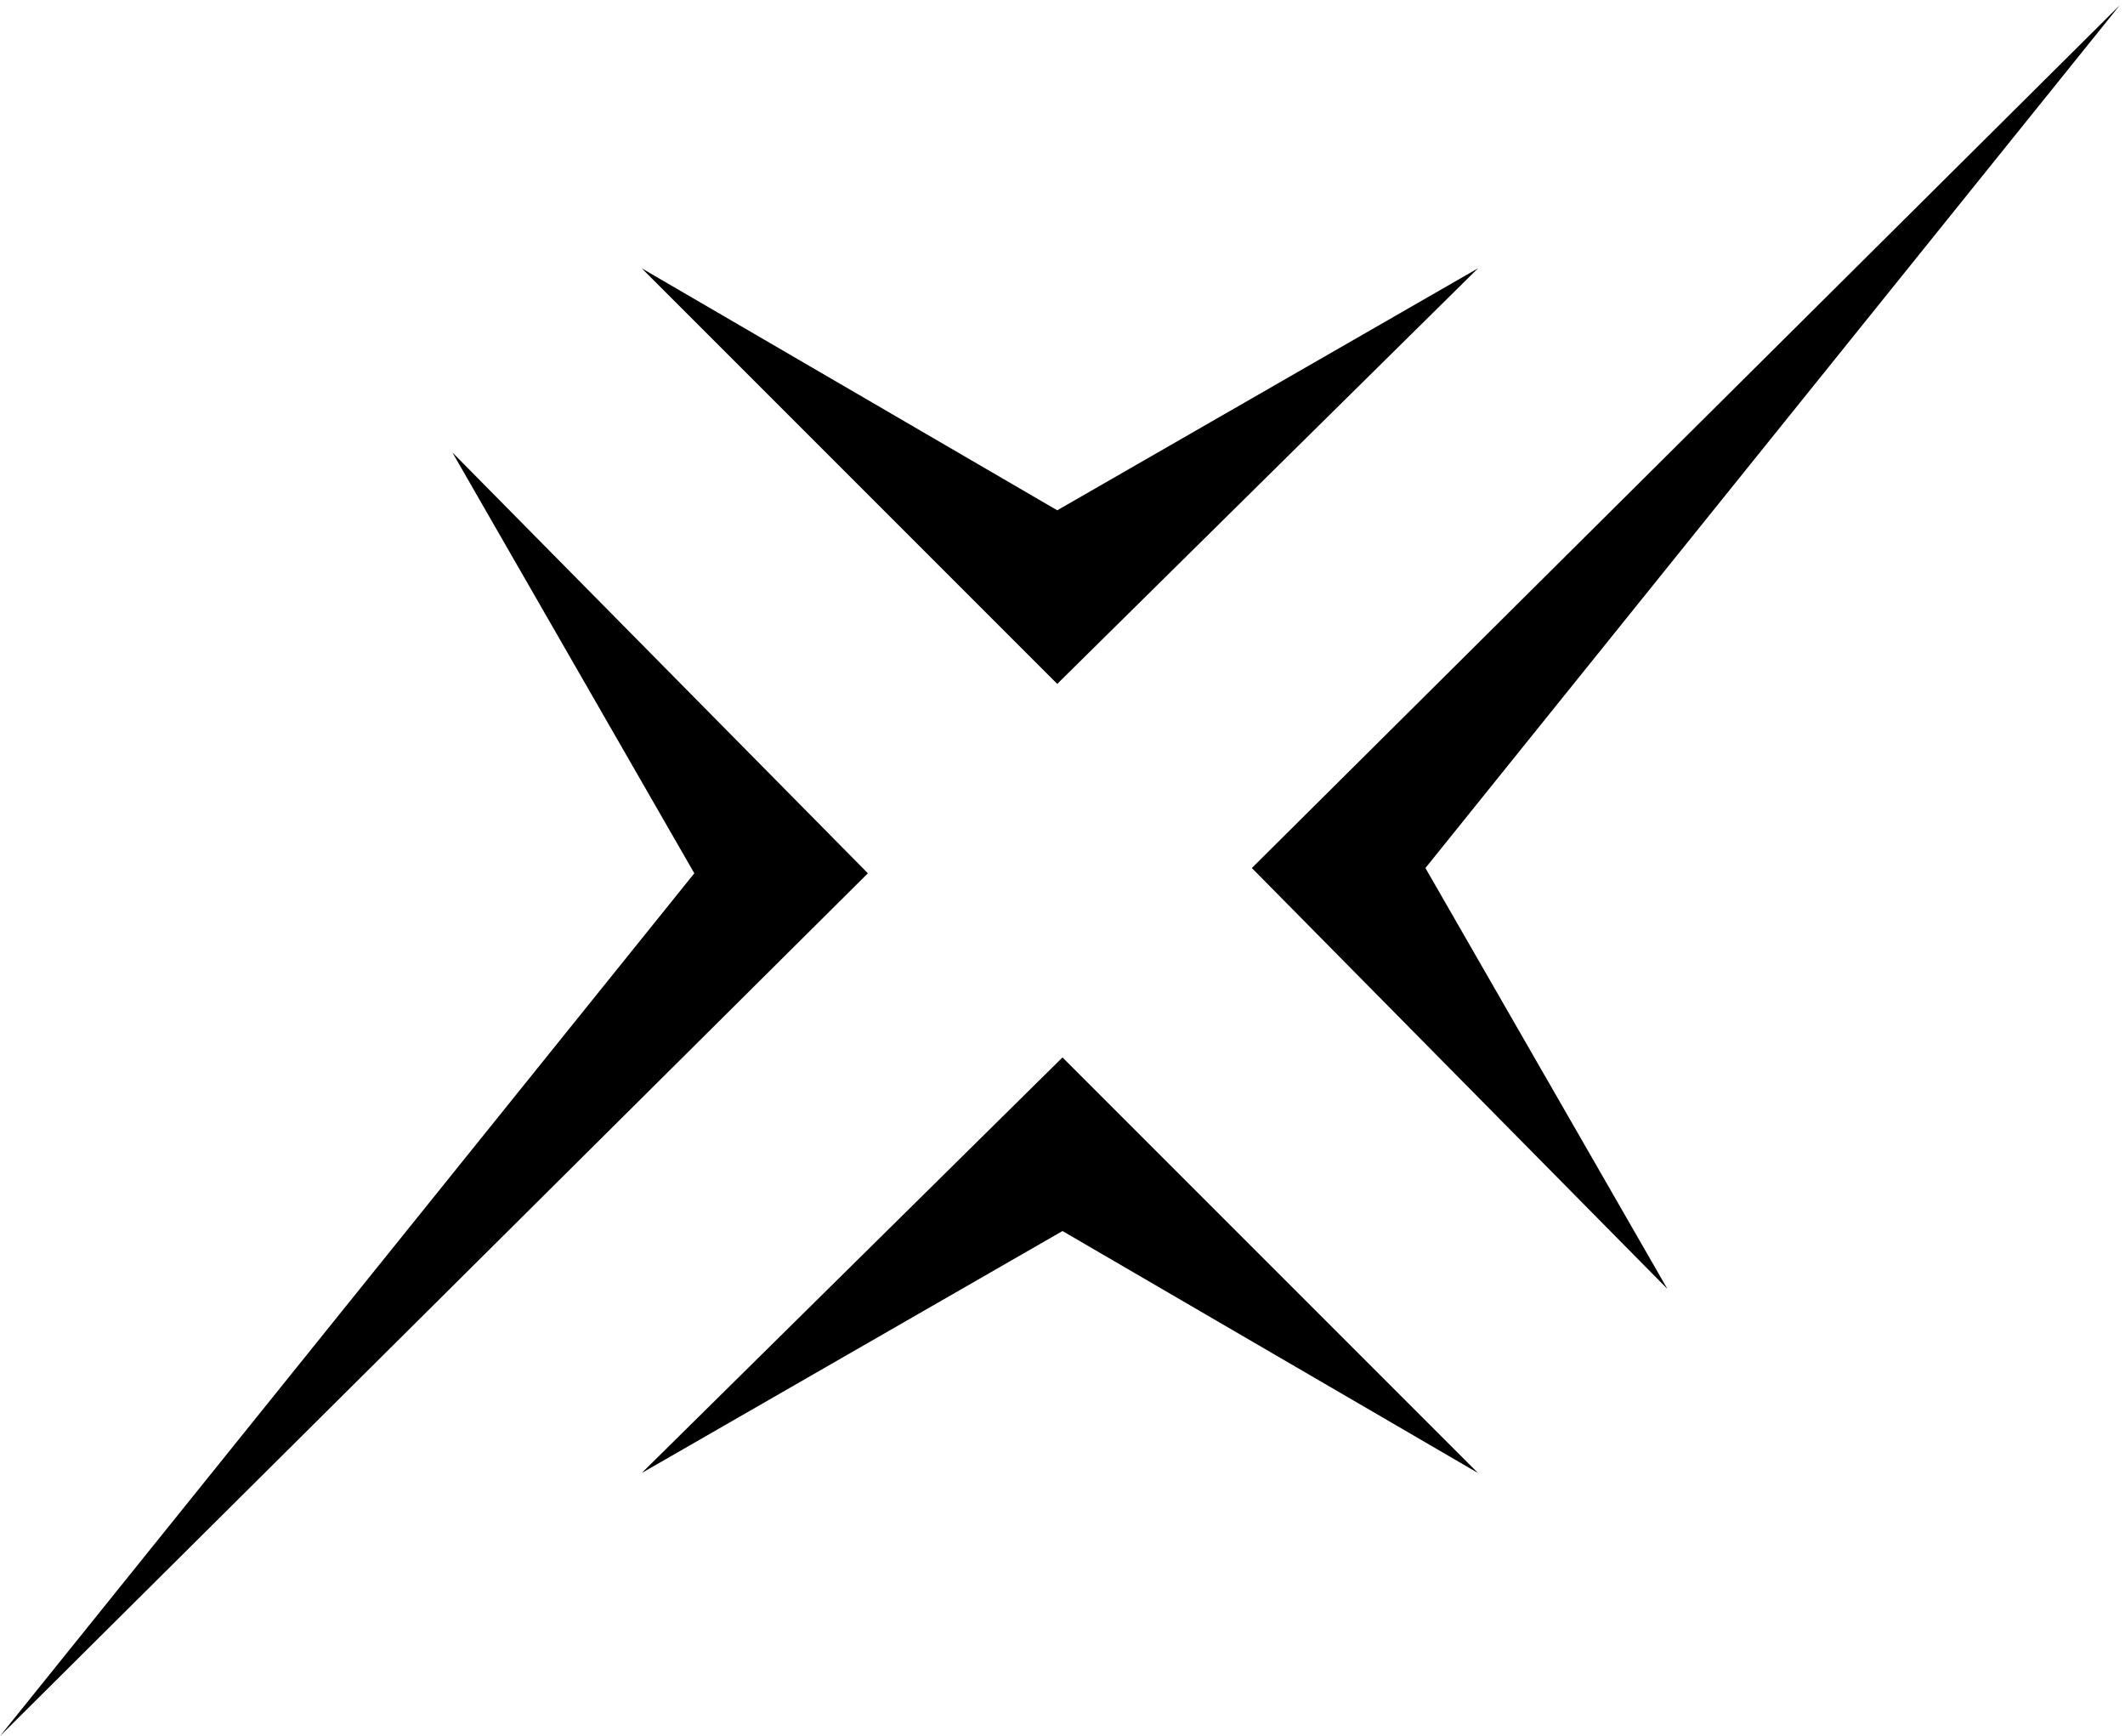 <svg width="202" height="165" viewBox="0 0 202 165" fill="none" xmlns="http://www.w3.org/2000/svg">
<path d="M100.5 48.5L61 25.5L100.5 65L140.5 25.5L100.5 48.5Z" fill="black"/>
<path d="M135.5 82.5L201.5 0.5L119 82.5L158.5 122.5L135.5 82.5Z" fill="black"/>
<path d="M101 117L140.5 140L101 100.5L61 140L101 117Z" fill="black"/>
<path d="M66 83L0 165L82.5 83L43 43L66 83Z" fill="black"/>
</svg>
